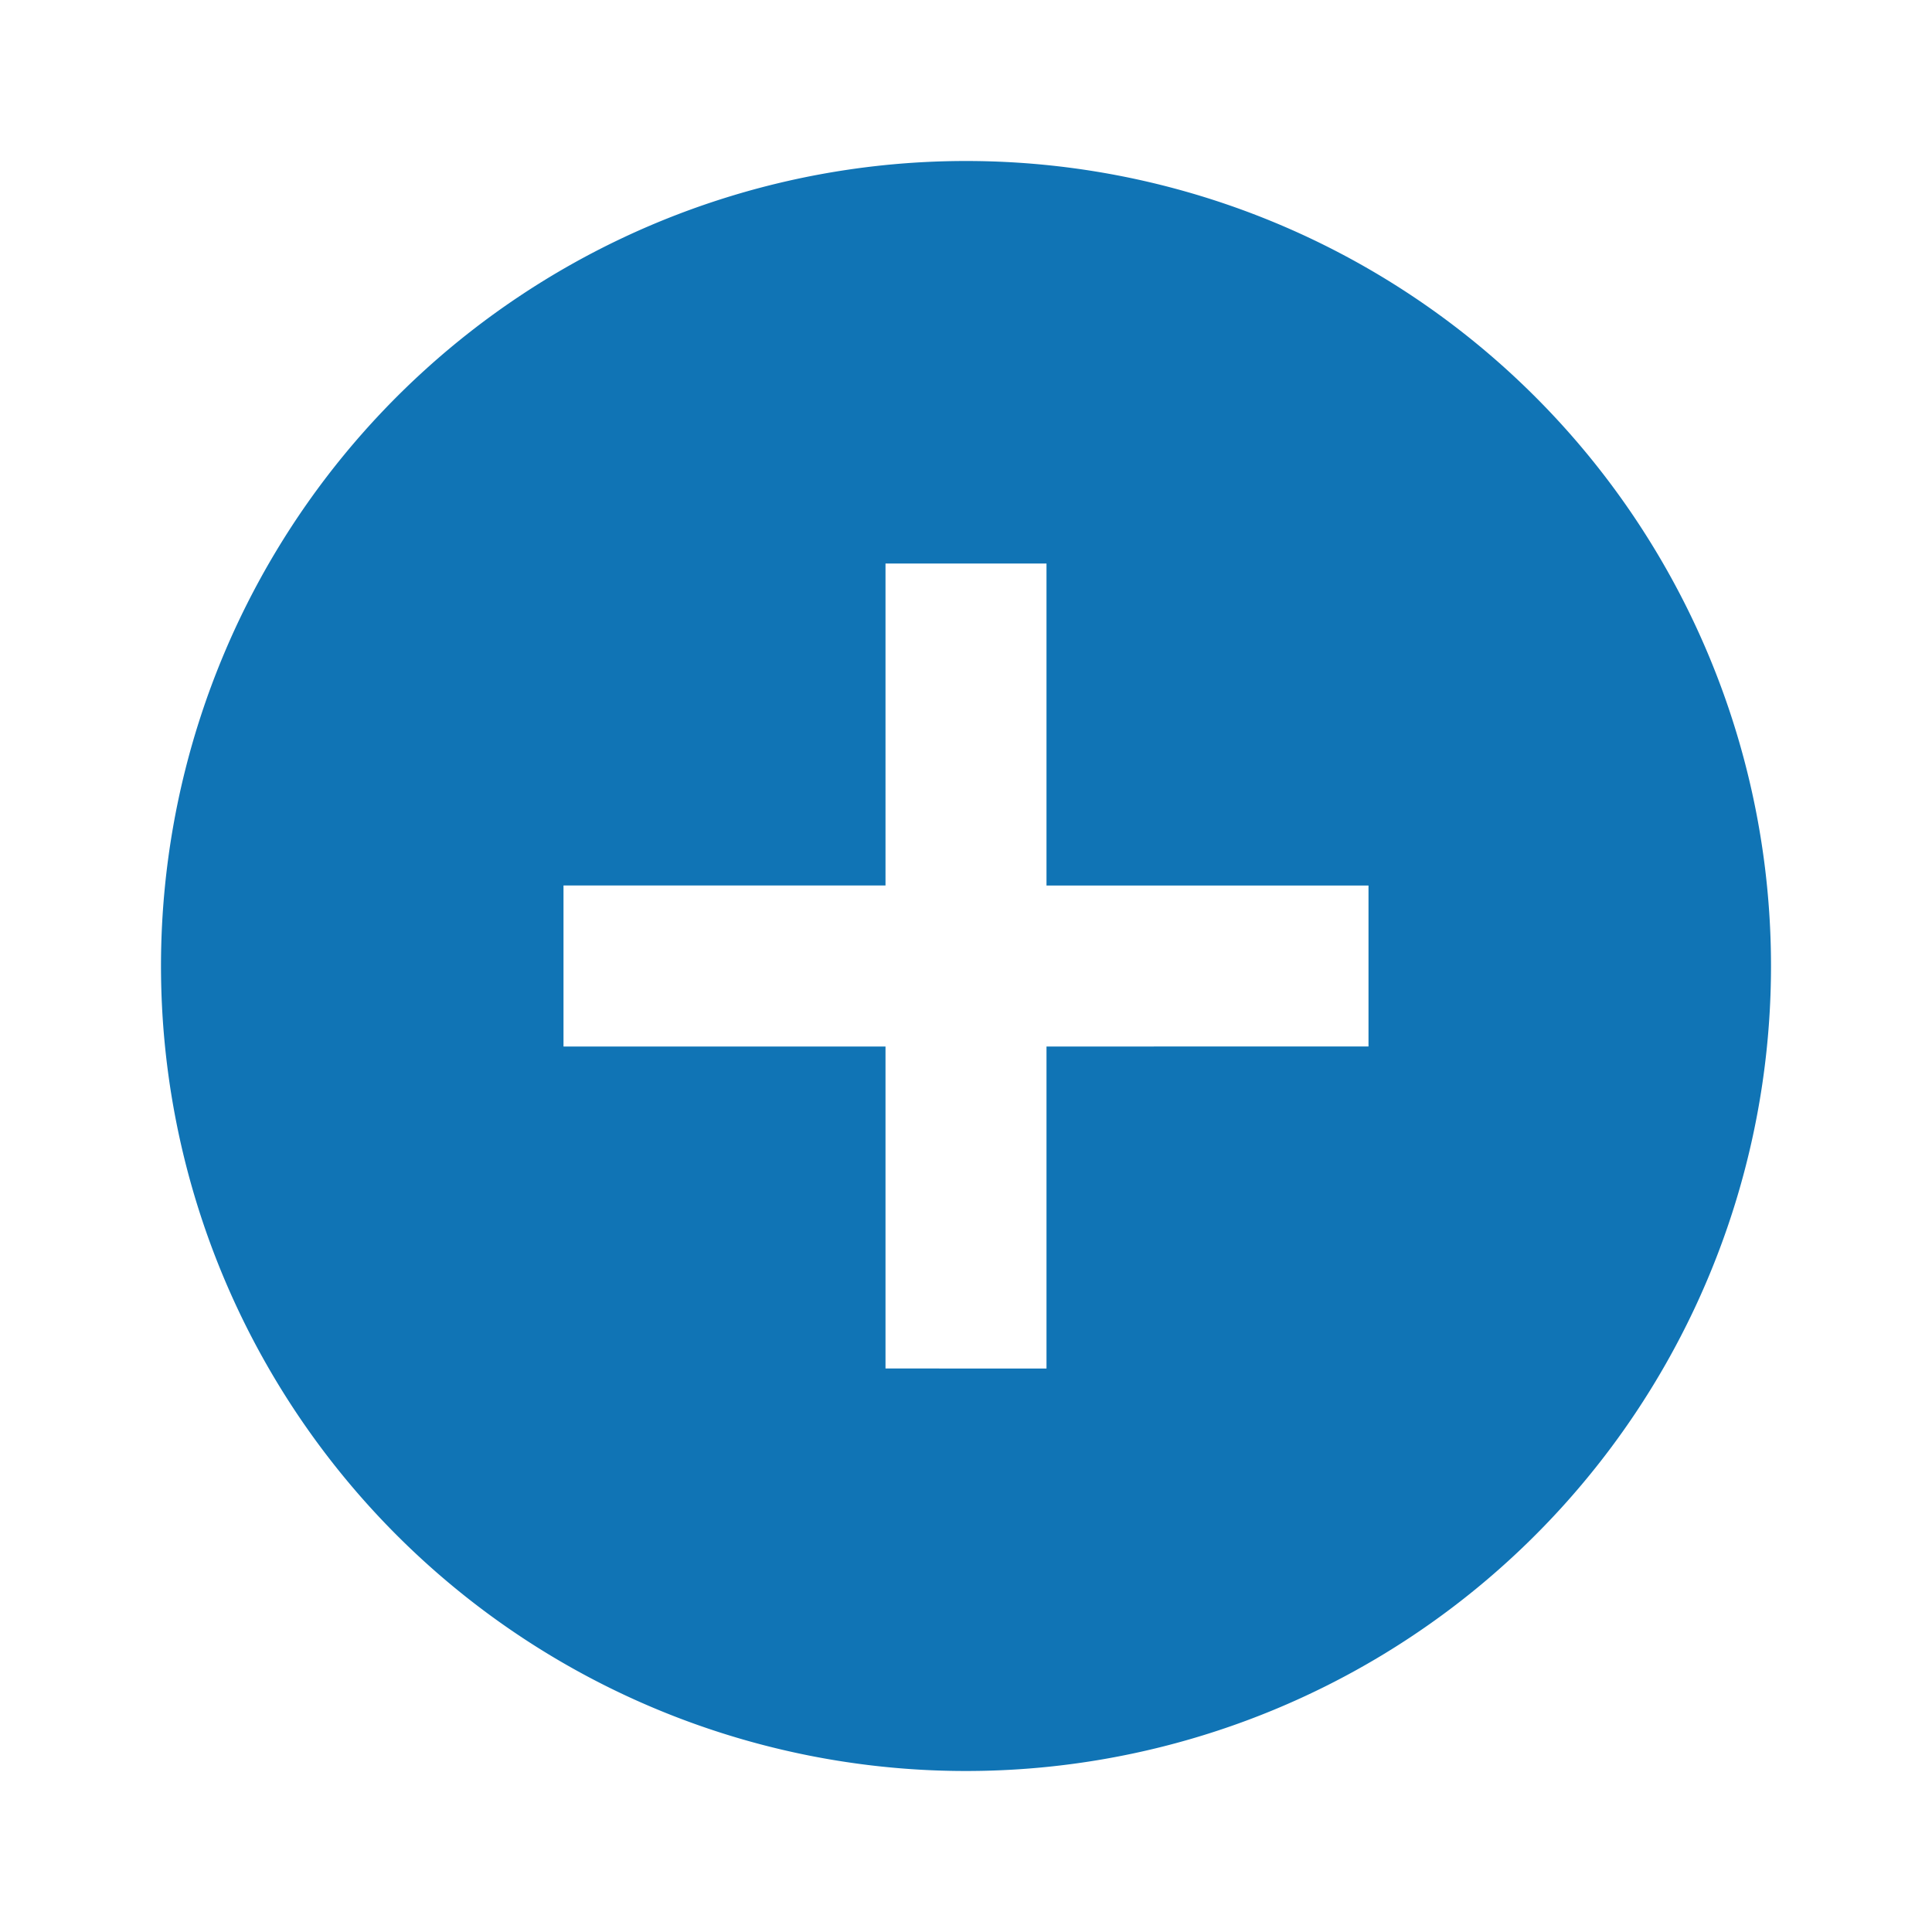 <svg id="ic-folder" xmlns="http://www.w3.org/2000/svg" width="24" height="24" viewBox="0 0 24 24">
  <path id="Path_736" data-name="Path 736" d="M0,0H24V24H0Z" fill="none"/>
  <path id="Path_737" data-name="Path 737" d="M12,2A10,10,0,1,0,22,12,10,10,0,0,0,12,2Zm5,11H13v4H11V13H7V11h4V7h2v4h4Z" fill="#1074b5"/>
</svg>

